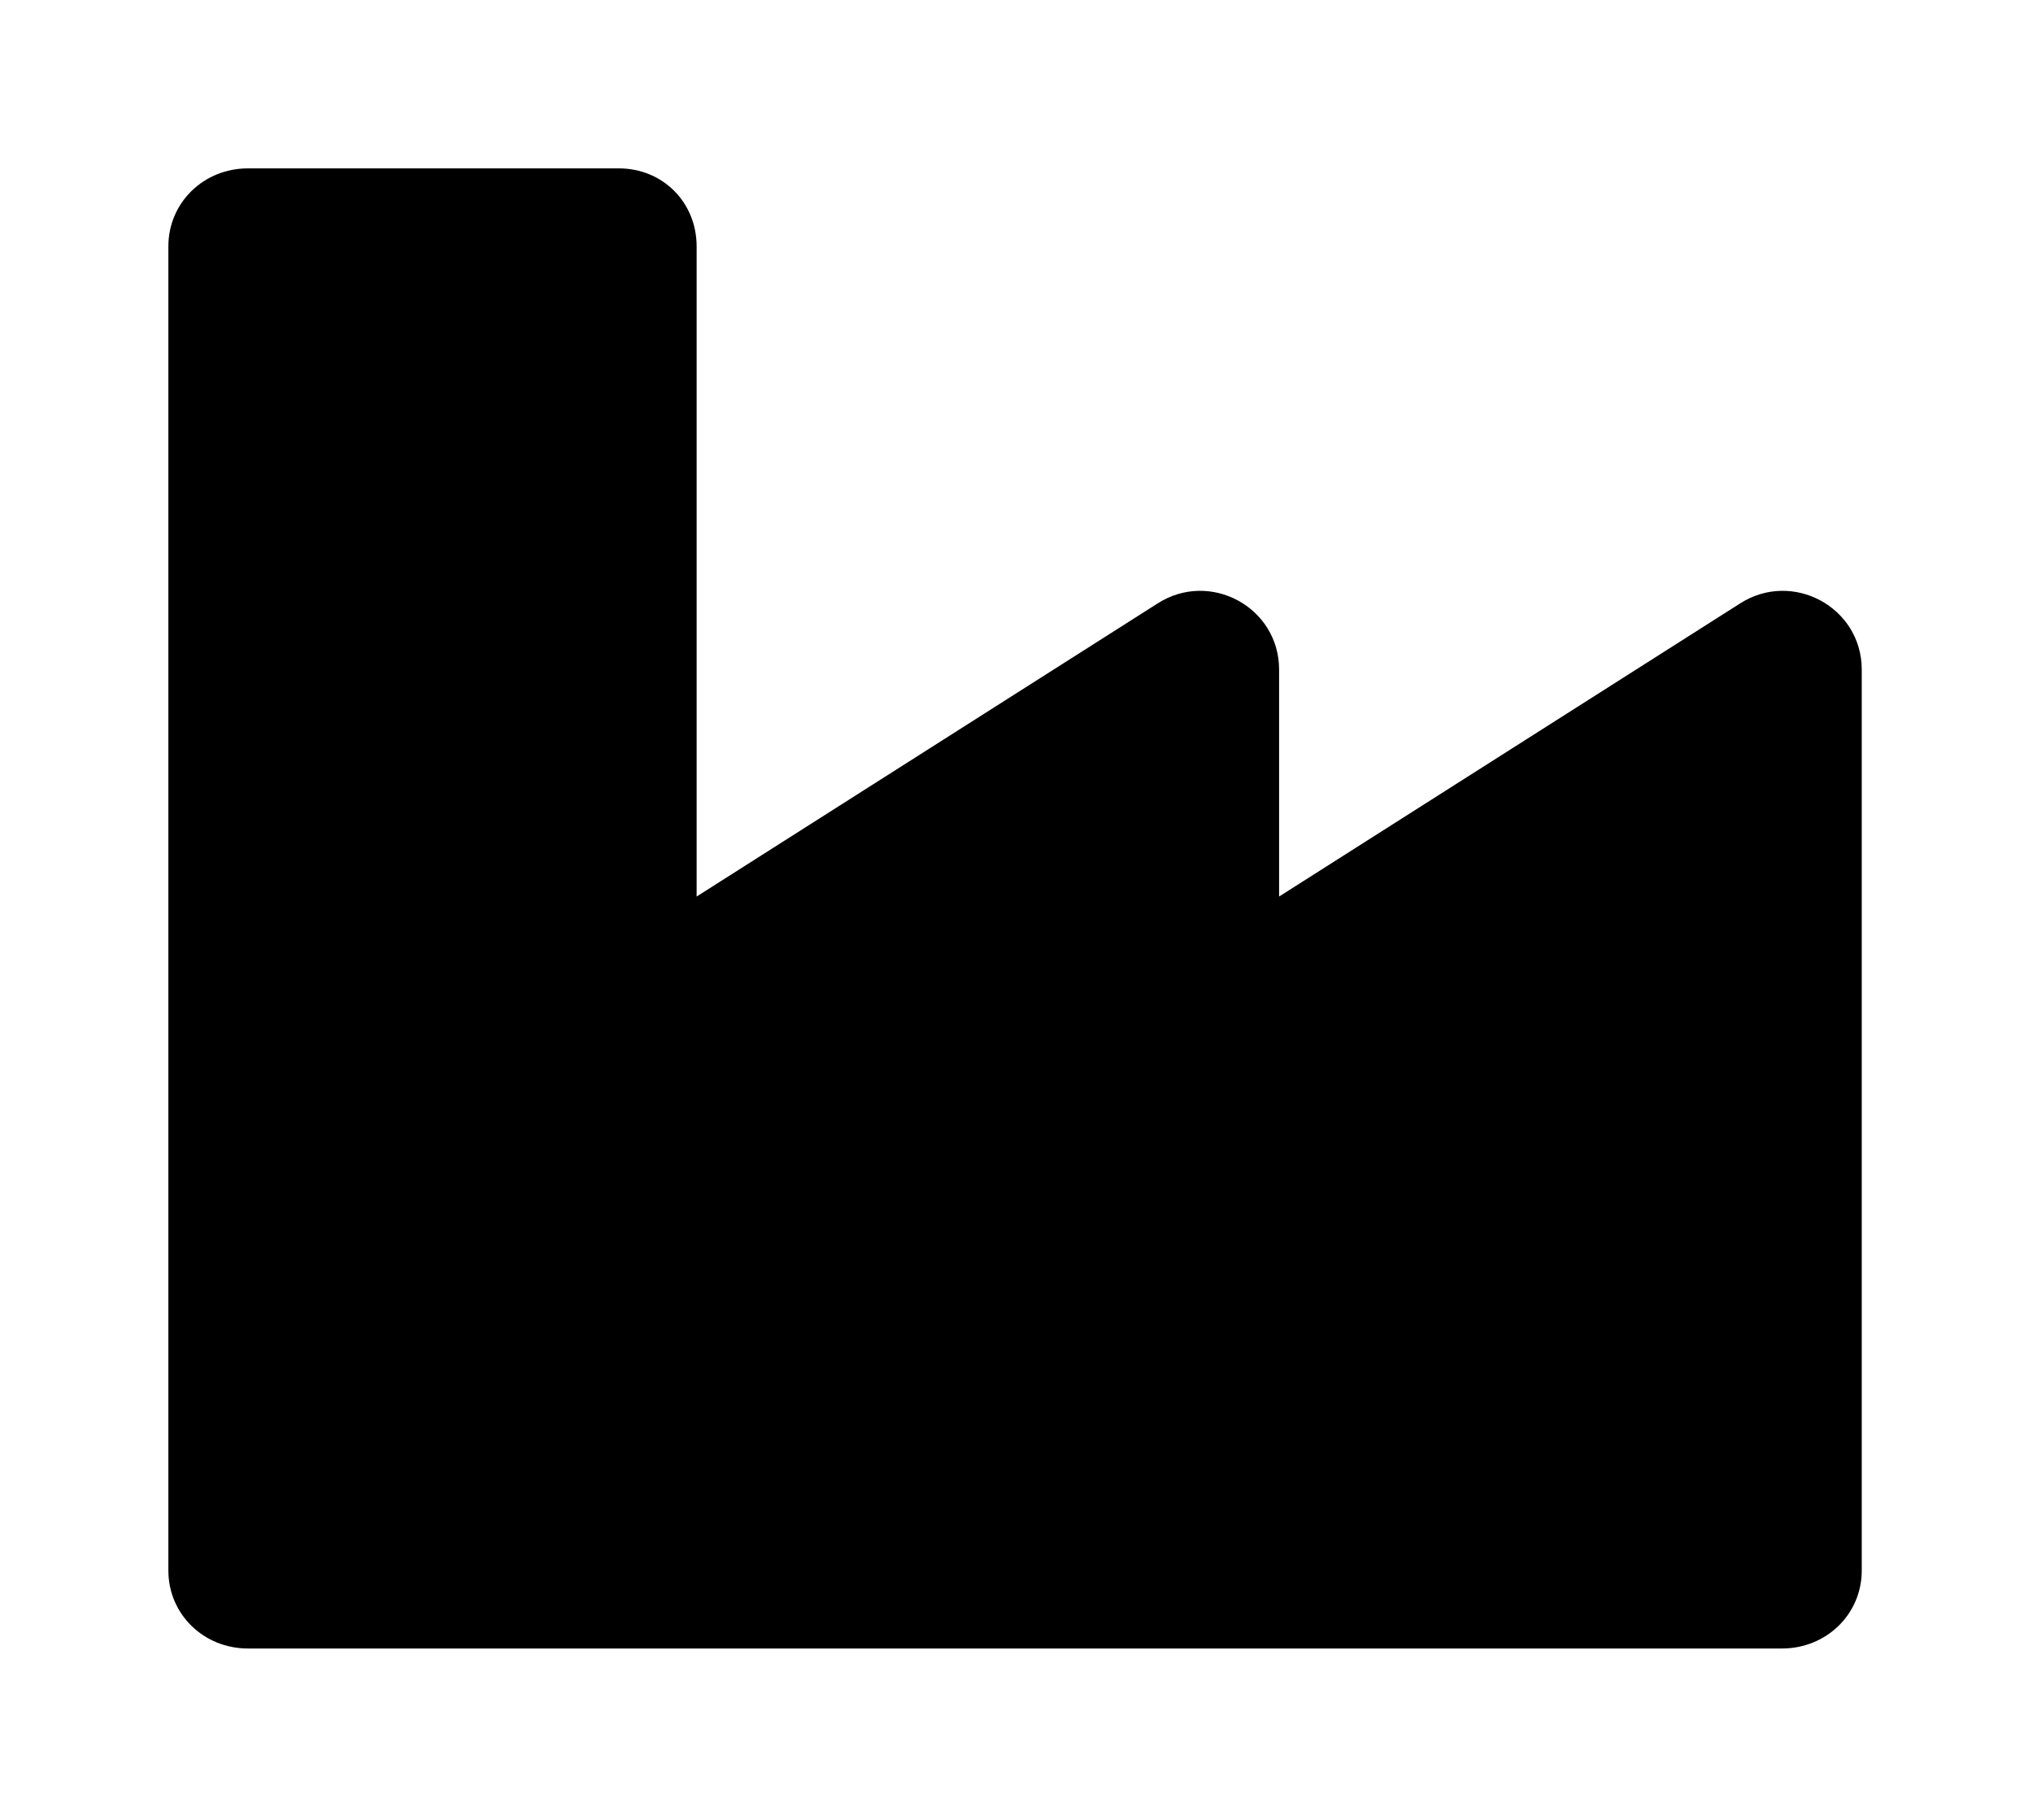 <?xml version='1.0' encoding='UTF-8'?>
<!-- This file was generated by dvisvgm 2.13.3 -->
<svg version='1.1' xmlns='http://www.w3.org/2000/svg' xmlns:xlink='http://www.w3.org/1999/xlink' viewBox='-215.18 -215.18 35.752 32'>
<title>\faIndustry</title>
<desc Packages=''/>
<defs>
<path id='g0-239' d='M9.245-5.529L6.535-3.806V-5.141C6.535-5.509 6.127-5.729 5.818-5.529L3.108-3.806V-7.631C3.108-7.89 2.909-8.09 2.65-8.09H.468C.209-8.09 0-7.89 0-7.631V.159C0 .418 .209 .618 .468 .618H9.494C9.753 .618 9.963 .418 9.963 .159V-5.141C9.963-5.509 9.554-5.729 9.245-5.529Z'/>
</defs>
<g id='page1' transform='scale(2.989)'>
<use x='-71' y='-62.91' xlink:href='#g0-239'/>
</g>
</svg>
